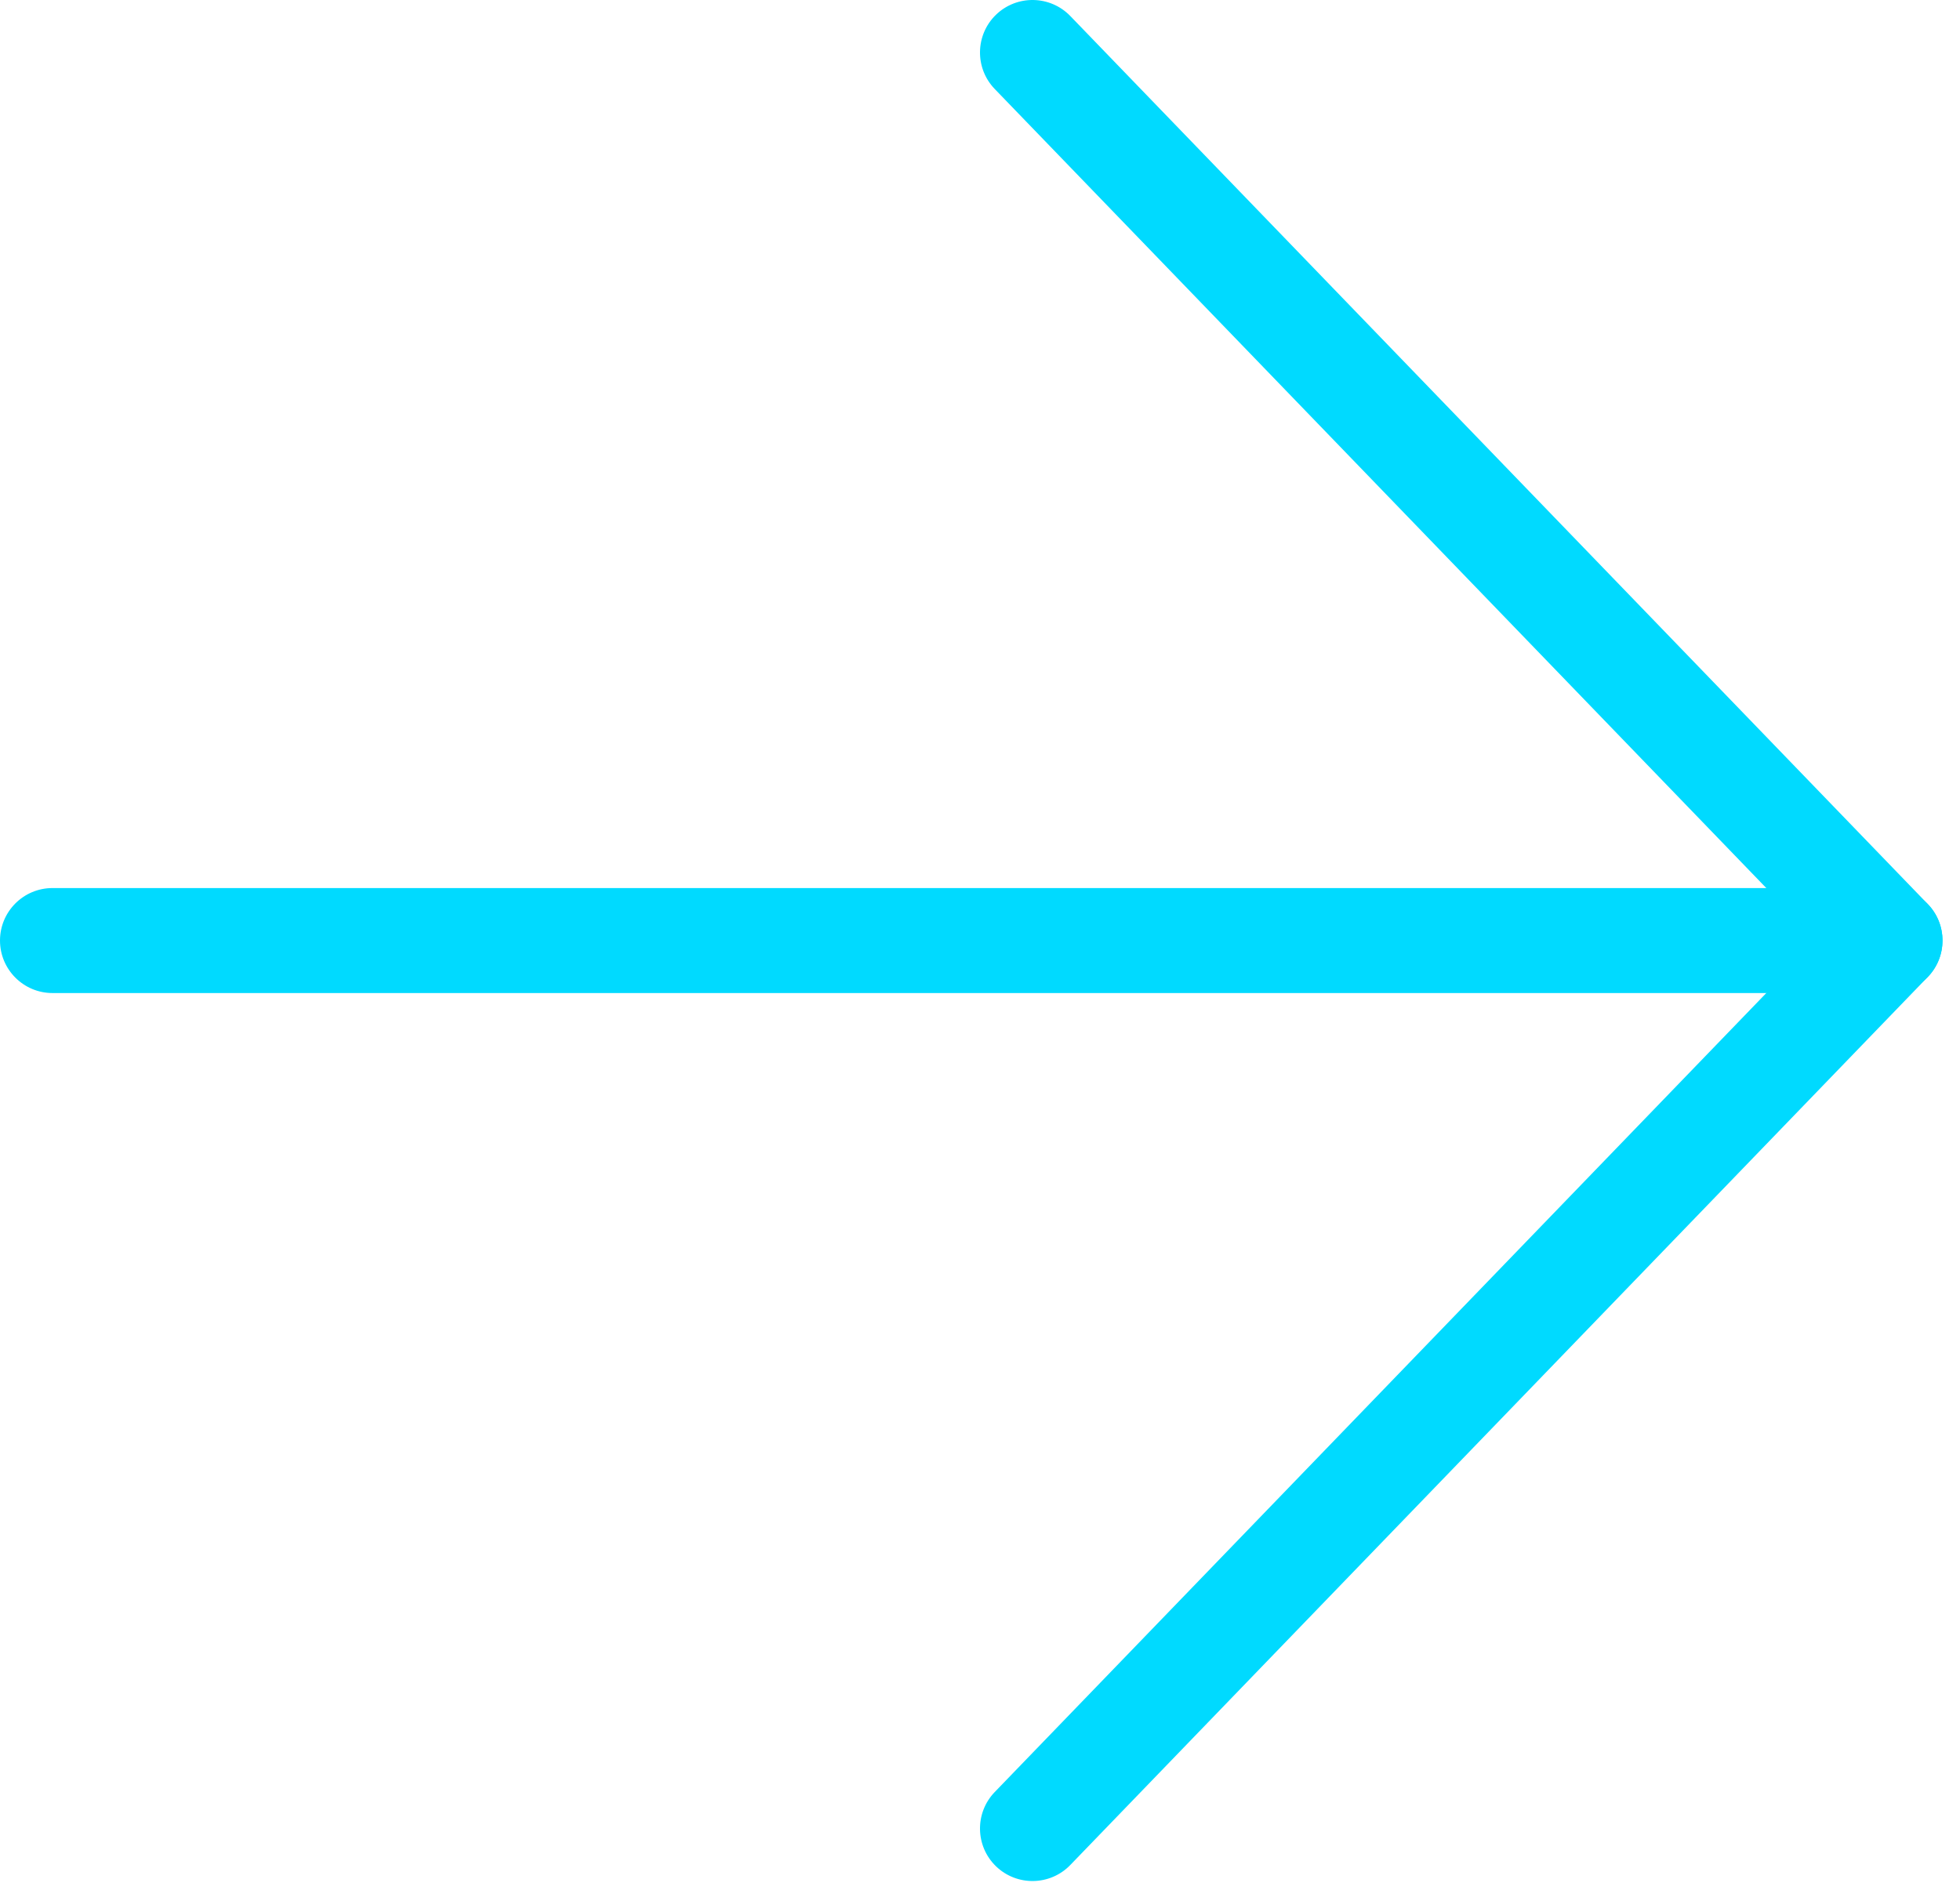 <svg width="28" height="27" viewBox="0 0 28 27" fill="none" xmlns="http://www.w3.org/2000/svg">
<path fill-rule="evenodd" clip-rule="evenodd" d="M0 13.438C0 13.023 0.336 12.688 0.75 12.688H27C27.414 12.688 27.75 13.023 27.75 13.438C27.75 13.852 27.414 14.188 27 14.188H0.75C0.336 14.188 0 13.852 0 13.438Z" fill="#00DAFF"/>
<path fill-rule="evenodd" clip-rule="evenodd" d="M14.229 0.21C14.527 -0.077 15.002 -0.069 15.29 0.229L27.54 12.917C27.82 13.207 27.82 13.668 27.54 13.958L15.29 26.646C15.002 26.944 14.527 26.952 14.229 26.665C13.931 26.377 13.923 25.902 14.21 25.604L25.957 13.438L14.21 1.271C13.923 0.973 13.931 0.498 14.229 0.21Z" fill="#00DAFF"/>
</svg>
